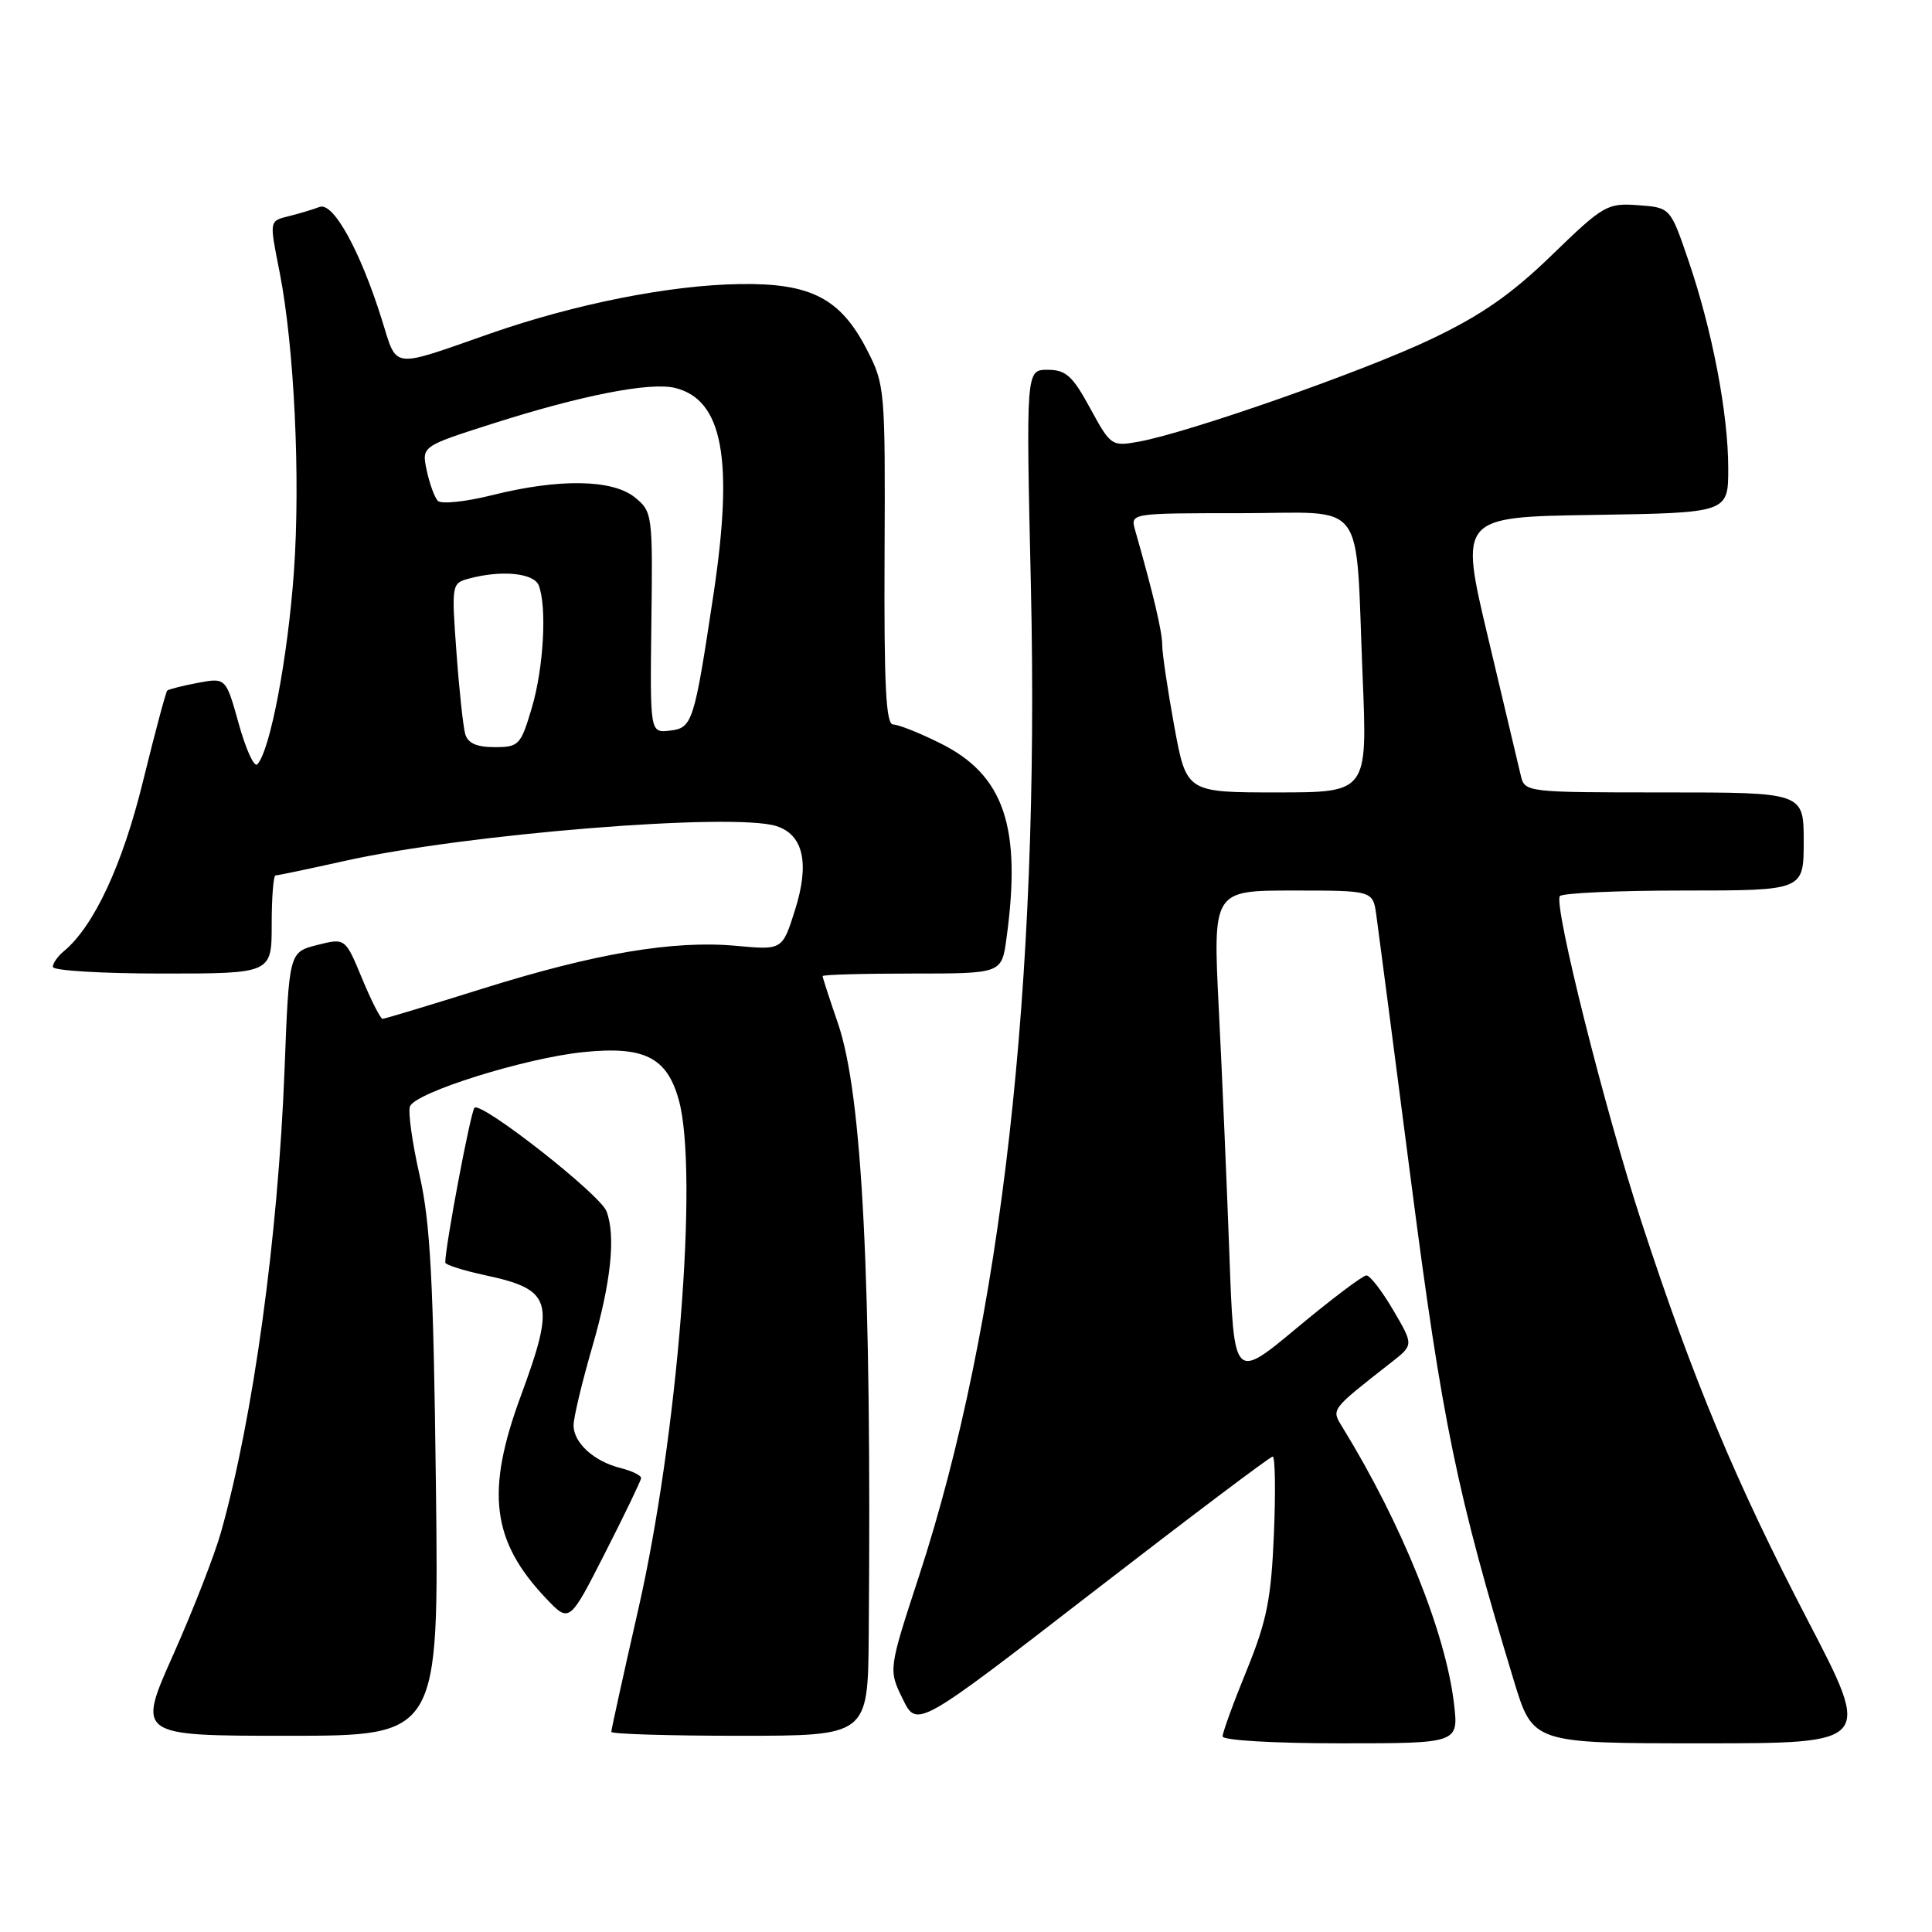 <?xml version="1.0" encoding="UTF-8" standalone="no"?>
<!DOCTYPE svg PUBLIC "-//W3C//DTD SVG 1.1//EN" "http://www.w3.org/Graphics/SVG/1.1/DTD/svg11.dtd" >
<svg xmlns="http://www.w3.org/2000/svg" xmlns:xlink="http://www.w3.org/1999/xlink" version="1.1" viewBox="0 0 256 256">
 <g >
 <path fill="currentColor"
d=" M 192.66 225.73 C 191.55 216.32 185.76 201.95 177.92 189.18 C 176.38 186.67 176.19 186.93 184.41 180.48 C 187.31 178.21 187.31 178.21 184.61 173.60 C 183.13 171.07 181.53 169.00 181.06 169.00 C 180.58 169.00 176.44 172.13 171.85 175.95 C 163.50 182.91 163.50 182.91 162.90 166.20 C 162.56 157.02 161.94 142.41 161.50 133.75 C 160.71 118.00 160.71 118.00 171.31 118.00 C 181.91 118.00 181.91 118.00 182.37 121.25 C 182.62 123.04 184.70 138.98 186.99 156.67 C 191.12 188.51 193.04 197.82 200.61 222.75 C 203.12 231.00 203.12 231.00 225.57 231.00 C 248.02 231.00 248.02 231.00 239.56 214.75 C 229.99 196.36 224.36 182.88 217.52 161.96 C 212.67 147.14 205.88 120.09 206.68 118.75 C 206.92 118.34 214.29 118.00 223.06 118.00 C 239.00 118.00 239.00 118.00 239.00 111.50 C 239.00 105.00 239.00 105.00 220.52 105.00 C 202.18 105.00 202.03 104.98 201.51 102.75 C 201.22 101.51 199.27 93.30 197.18 84.50 C 193.38 68.50 193.38 68.50 211.19 68.23 C 229.00 67.95 229.00 67.95 229.00 62.07 C 229.00 54.79 226.88 43.74 223.72 34.50 C 221.33 27.50 221.33 27.50 217.05 27.19 C 212.97 26.89 212.46 27.18 205.64 33.79 C 200.28 38.99 196.30 41.76 189.67 44.92 C 180.71 49.20 157.49 57.33 150.86 58.53 C 147.30 59.17 147.16 59.07 144.45 54.09 C 142.12 49.80 141.23 49.00 138.82 49.00 C 135.95 49.00 135.95 49.00 136.60 77.75 C 137.79 130.46 132.72 175.34 121.79 208.79 C 117.72 221.24 117.72 221.24 119.61 225.11 C 121.50 228.98 121.50 228.98 144.77 210.99 C 157.57 201.10 168.31 193.00 168.64 193.00 C 168.96 193.00 169.04 197.61 168.80 203.25 C 168.44 211.86 167.87 214.75 165.19 221.33 C 163.43 225.63 162.00 229.57 162.00 230.08 C 162.00 230.60 168.73 231.00 177.64 231.00 C 193.28 231.00 193.28 231.00 192.66 225.73 Z  M 57.76 196.75 C 57.43 169.68 57.03 162.05 55.59 155.69 C 54.62 151.40 54.05 147.31 54.32 146.61 C 55.03 144.75 69.55 140.20 77.30 139.41 C 85.36 138.58 88.38 140.10 89.94 145.74 C 92.59 155.27 89.81 190.27 84.58 213.23 C 82.61 221.88 81.00 229.20 81.00 229.48 C 81.00 229.77 88.65 230.00 98.00 230.00 C 115.00 230.00 115.00 230.00 115.11 216.75 C 115.51 169.51 114.27 145.02 111.03 135.59 C 109.91 132.34 109.00 129.53 109.00 129.34 C 109.00 129.15 114.34 129.00 120.86 129.00 C 132.73 129.00 132.73 129.00 133.36 124.36 C 135.39 109.57 133.07 102.71 124.62 98.50 C 121.86 97.12 119.04 96.00 118.35 96.00 C 117.39 96.00 117.13 90.92 117.21 73.54 C 117.31 51.57 117.26 50.98 114.86 46.32 C 111.36 39.52 107.43 37.49 98.00 37.64 C 88.75 37.78 76.22 40.27 65.00 44.18 C 51.61 48.86 52.68 48.99 50.59 42.33 C 47.72 33.19 44.15 26.73 42.35 27.42 C 41.50 27.74 39.73 28.28 38.41 28.61 C 35.63 29.31 35.67 29.06 37.06 36.11 C 38.99 45.99 39.82 63.34 38.95 75.69 C 38.14 87.14 35.79 99.52 34.09 101.28 C 33.68 101.71 32.58 99.30 31.64 95.92 C 29.93 89.79 29.93 89.79 26.22 90.48 C 24.17 90.87 22.35 91.33 22.16 91.51 C 21.97 91.70 20.53 97.10 18.95 103.52 C 16.23 114.62 12.45 122.73 8.45 126.05 C 7.65 126.71 7.00 127.64 7.00 128.12 C 7.00 128.61 13.52 129.00 21.50 129.00 C 36.00 129.00 36.00 129.00 36.00 122.50 C 36.00 118.92 36.23 116.00 36.51 116.00 C 36.79 116.00 40.95 115.13 45.76 114.06 C 61.80 110.49 97.15 107.64 102.87 109.46 C 106.45 110.60 107.30 114.38 105.35 120.56 C 103.67 125.89 103.67 125.89 97.58 125.33 C 89.28 124.56 78.88 126.31 63.85 131.03 C 56.89 133.21 50.97 135.00 50.69 135.00 C 50.42 135.00 49.19 132.59 47.97 129.64 C 45.75 124.28 45.75 124.28 42.02 125.22 C 38.30 126.17 38.30 126.17 37.70 141.83 C 36.85 163.84 33.56 187.82 29.29 203.00 C 28.44 206.03 25.59 213.34 22.96 219.25 C 18.16 230.00 18.16 230.00 38.16 230.00 C 58.16 230.00 58.16 230.00 57.76 196.75 Z  M 84.95 195.86 C 84.98 195.51 83.76 194.91 82.25 194.53 C 78.71 193.65 76.00 191.19 76.00 188.86 C 76.00 187.85 77.12 183.15 78.50 178.40 C 80.97 169.88 81.61 163.74 80.36 160.49 C 79.50 158.25 63.71 145.87 62.87 146.79 C 62.35 147.35 59.00 165.11 59.00 167.29 C 59.00 167.59 61.33 168.33 64.18 168.95 C 73.21 170.88 73.65 172.38 69.00 185.00 C 64.33 197.66 65.15 204.20 72.34 211.78 C 75.45 215.06 75.45 215.06 80.17 205.78 C 82.77 200.68 84.92 196.21 84.95 195.86 Z  M 155.60 96.25 C 154.72 91.44 154.00 86.58 154.00 85.46 C 154.00 83.70 152.84 78.77 150.41 70.25 C 149.77 68.00 149.77 68.00 164.34 68.00 C 181.38 68.00 179.55 65.54 180.56 89.75 C 181.19 105.00 181.19 105.00 169.20 105.00 C 157.21 105.00 157.21 105.00 155.60 96.25 Z  M 61.64 97.25 C 61.37 96.29 60.84 91.40 60.48 86.39 C 59.82 77.43 59.85 77.27 62.16 76.66 C 66.47 75.50 70.76 75.93 71.39 77.58 C 72.49 80.45 72.03 88.55 70.46 93.82 C 69.00 98.74 68.75 99.00 65.53 99.00 C 63.15 99.00 61.99 98.48 61.64 97.25 Z  M 86.31 82.48 C 86.50 68.19 86.44 67.79 84.14 65.92 C 81.17 63.50 74.07 63.39 65.22 65.61 C 61.69 66.49 58.45 66.83 58.01 66.36 C 57.57 65.89 56.91 64.07 56.54 62.32 C 55.87 59.14 55.87 59.14 65.19 56.16 C 77.05 52.37 86.19 50.58 89.48 51.41 C 95.78 52.99 97.23 60.84 94.54 78.76 C 91.98 95.76 91.76 96.46 88.77 96.81 C 86.13 97.12 86.13 97.12 86.31 82.48 Z "/>
</g>
</svg>
